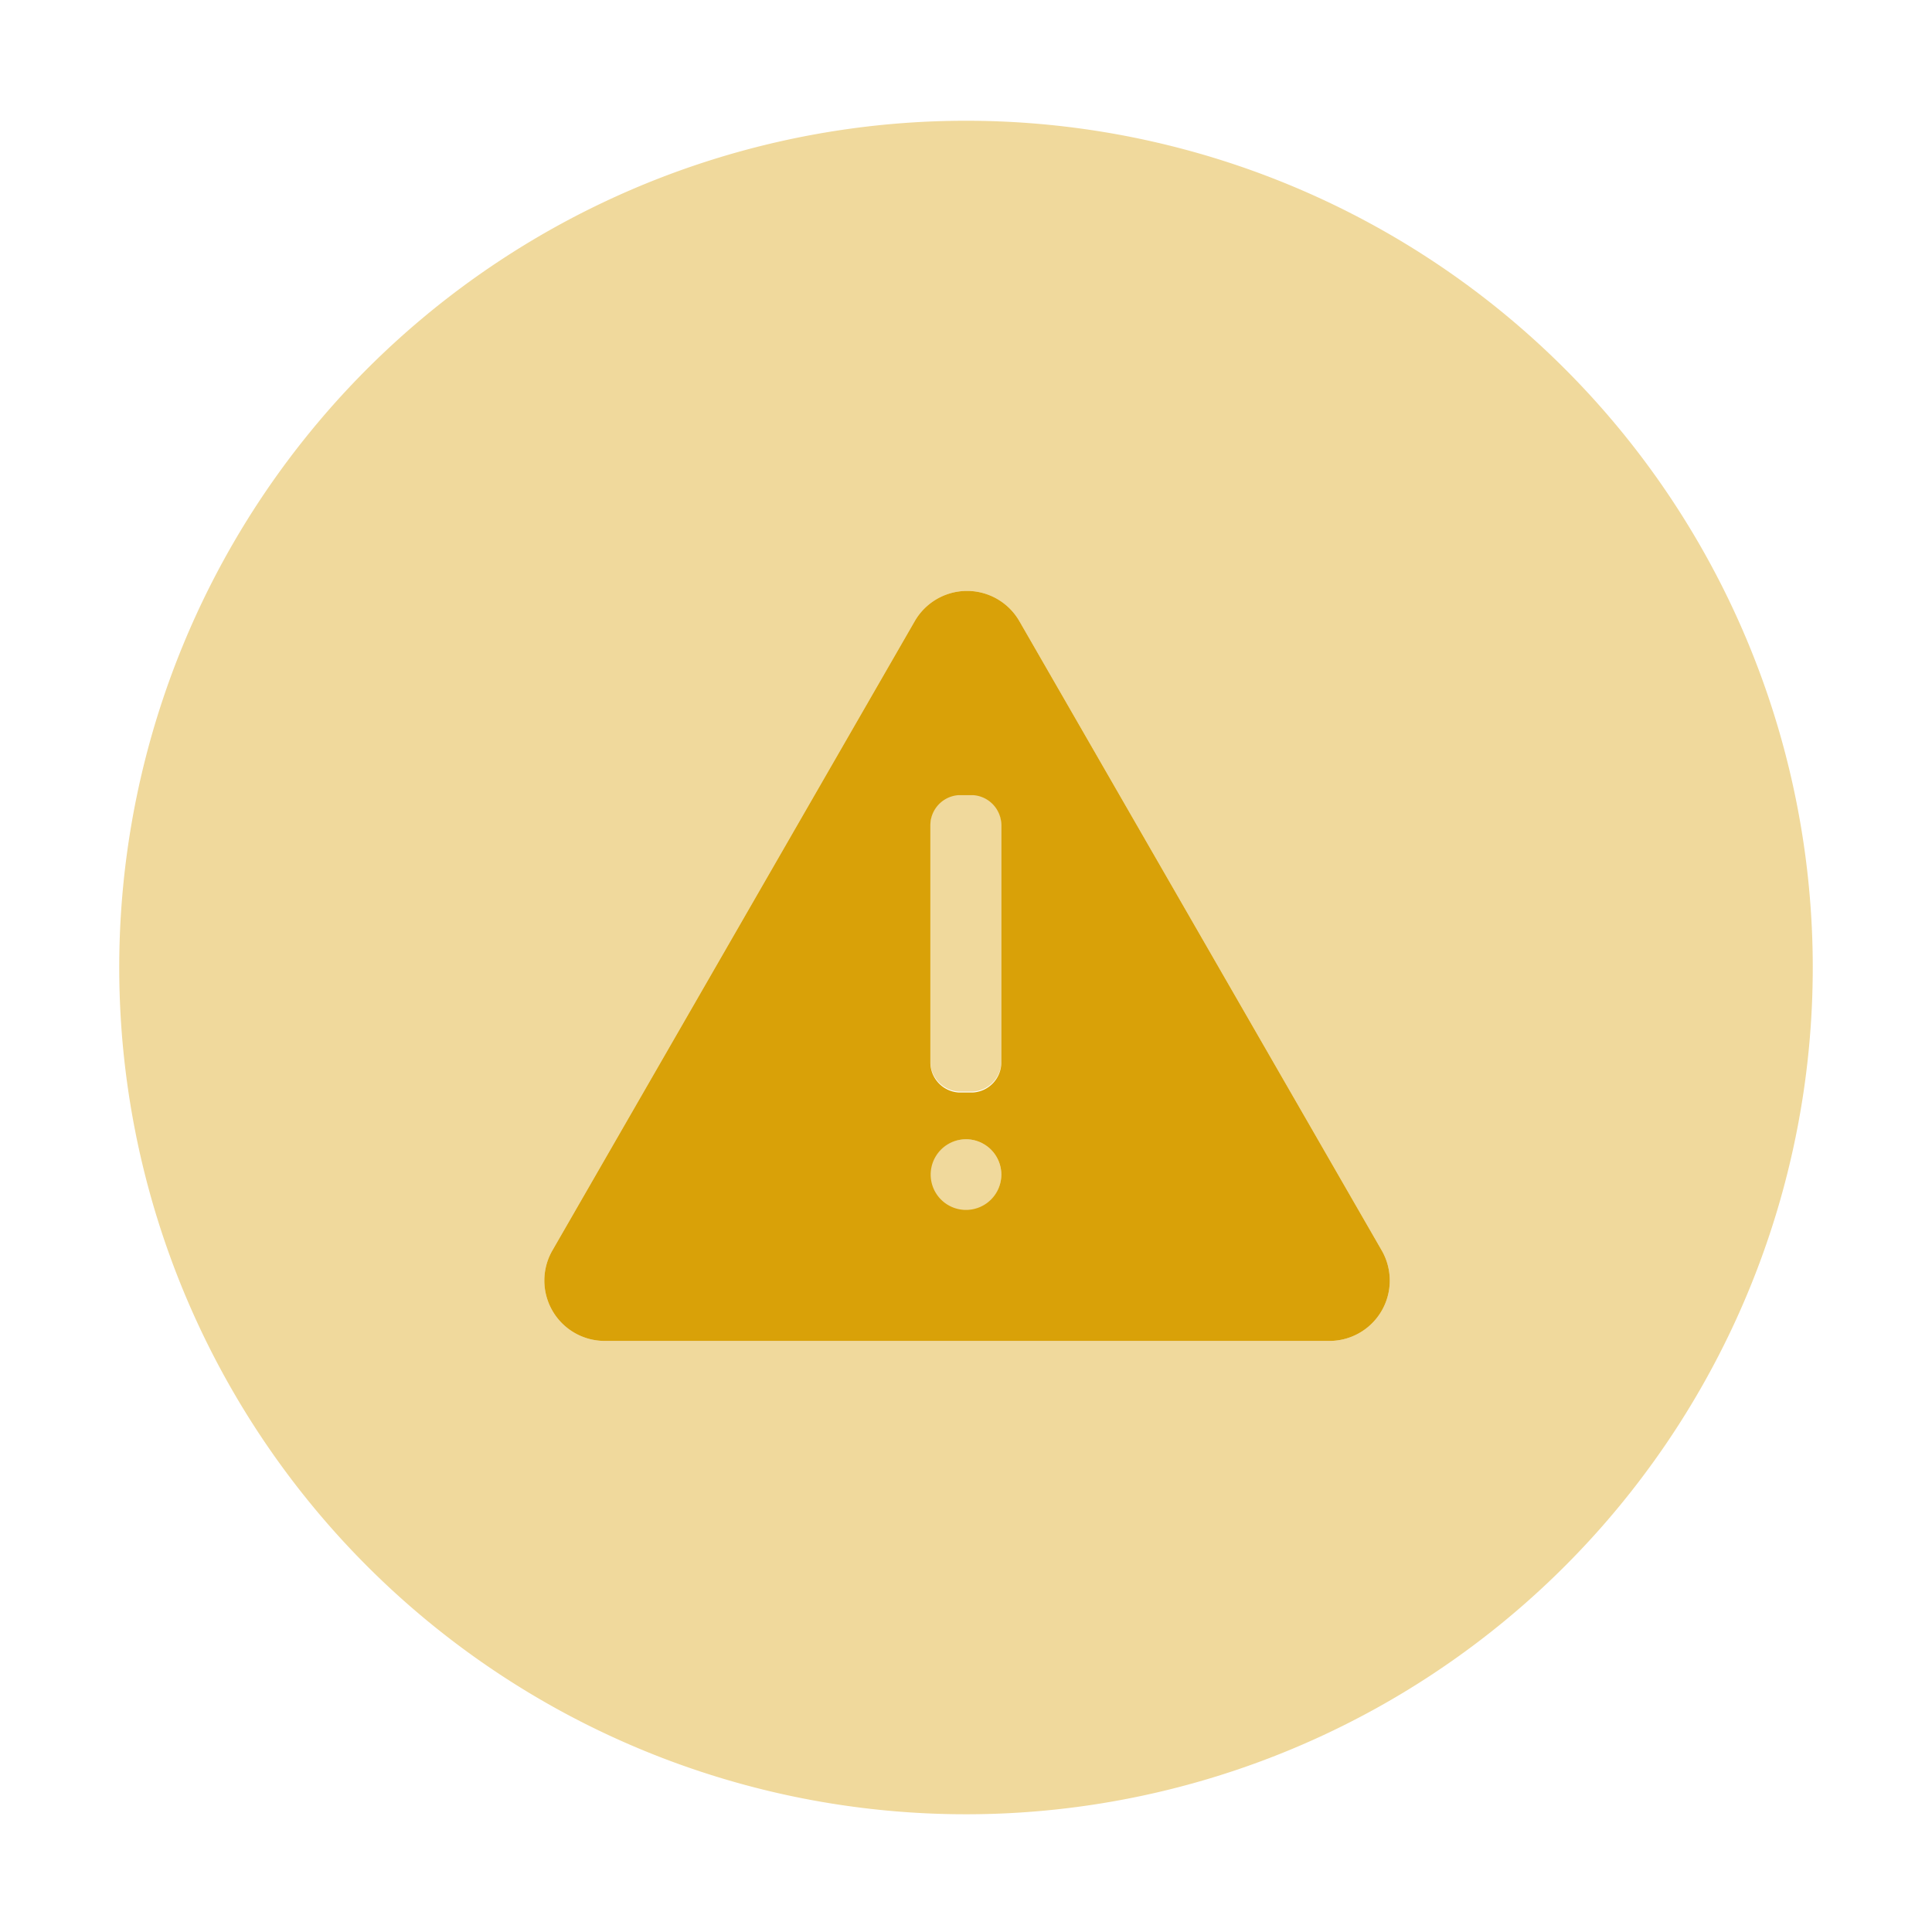 <svg xmlns="http://www.w3.org/2000/svg" viewBox="0 0 64 64"><g fill="#d9a108"><path d="M33.17 38.91A1.18 1.18 0 1 1 32 37.74a1.17 1.17 0 0 1 1.17 1.17Zm-.94-12.6h-.47a1 1 0 0 0-.94 1v7.85a1 1 0 0 0 .94 1h.47a1 1 0 0 0 .94-1v-7.82a1 1 0 0 0-.94-1.03ZM60.05 32A28.05 28.05 0 1 1 32 4a28.05 28.05 0 0 1 28.05 28Zm-14.28 9.42-12-20.84a2 2 0 0 0-3.47 0l-12 20.84a2 2 0 0 0 1.73 3H44a2 2 0 0 0 1.77-3Z" opacity=".4"/><path d="m45.77 41.42-12-20.84a2 2 0 0 0-3.47 0l-12 20.84a2 2 0 0 0 1.73 3H44a2 2 0 0 0 1.77-3ZM32 40.08a1.17 1.17 0 1 1 1.17-1.17A1.17 1.17 0 0 1 32 40.08Zm1.17-4.89a1 1 0 0 1-.94 1h-.47a1 1 0 0 1-.94-1v-7.85a1 1 0 0 1 .94-1h.47a1 1 0 0 1 .94 1Z"/></g></svg>